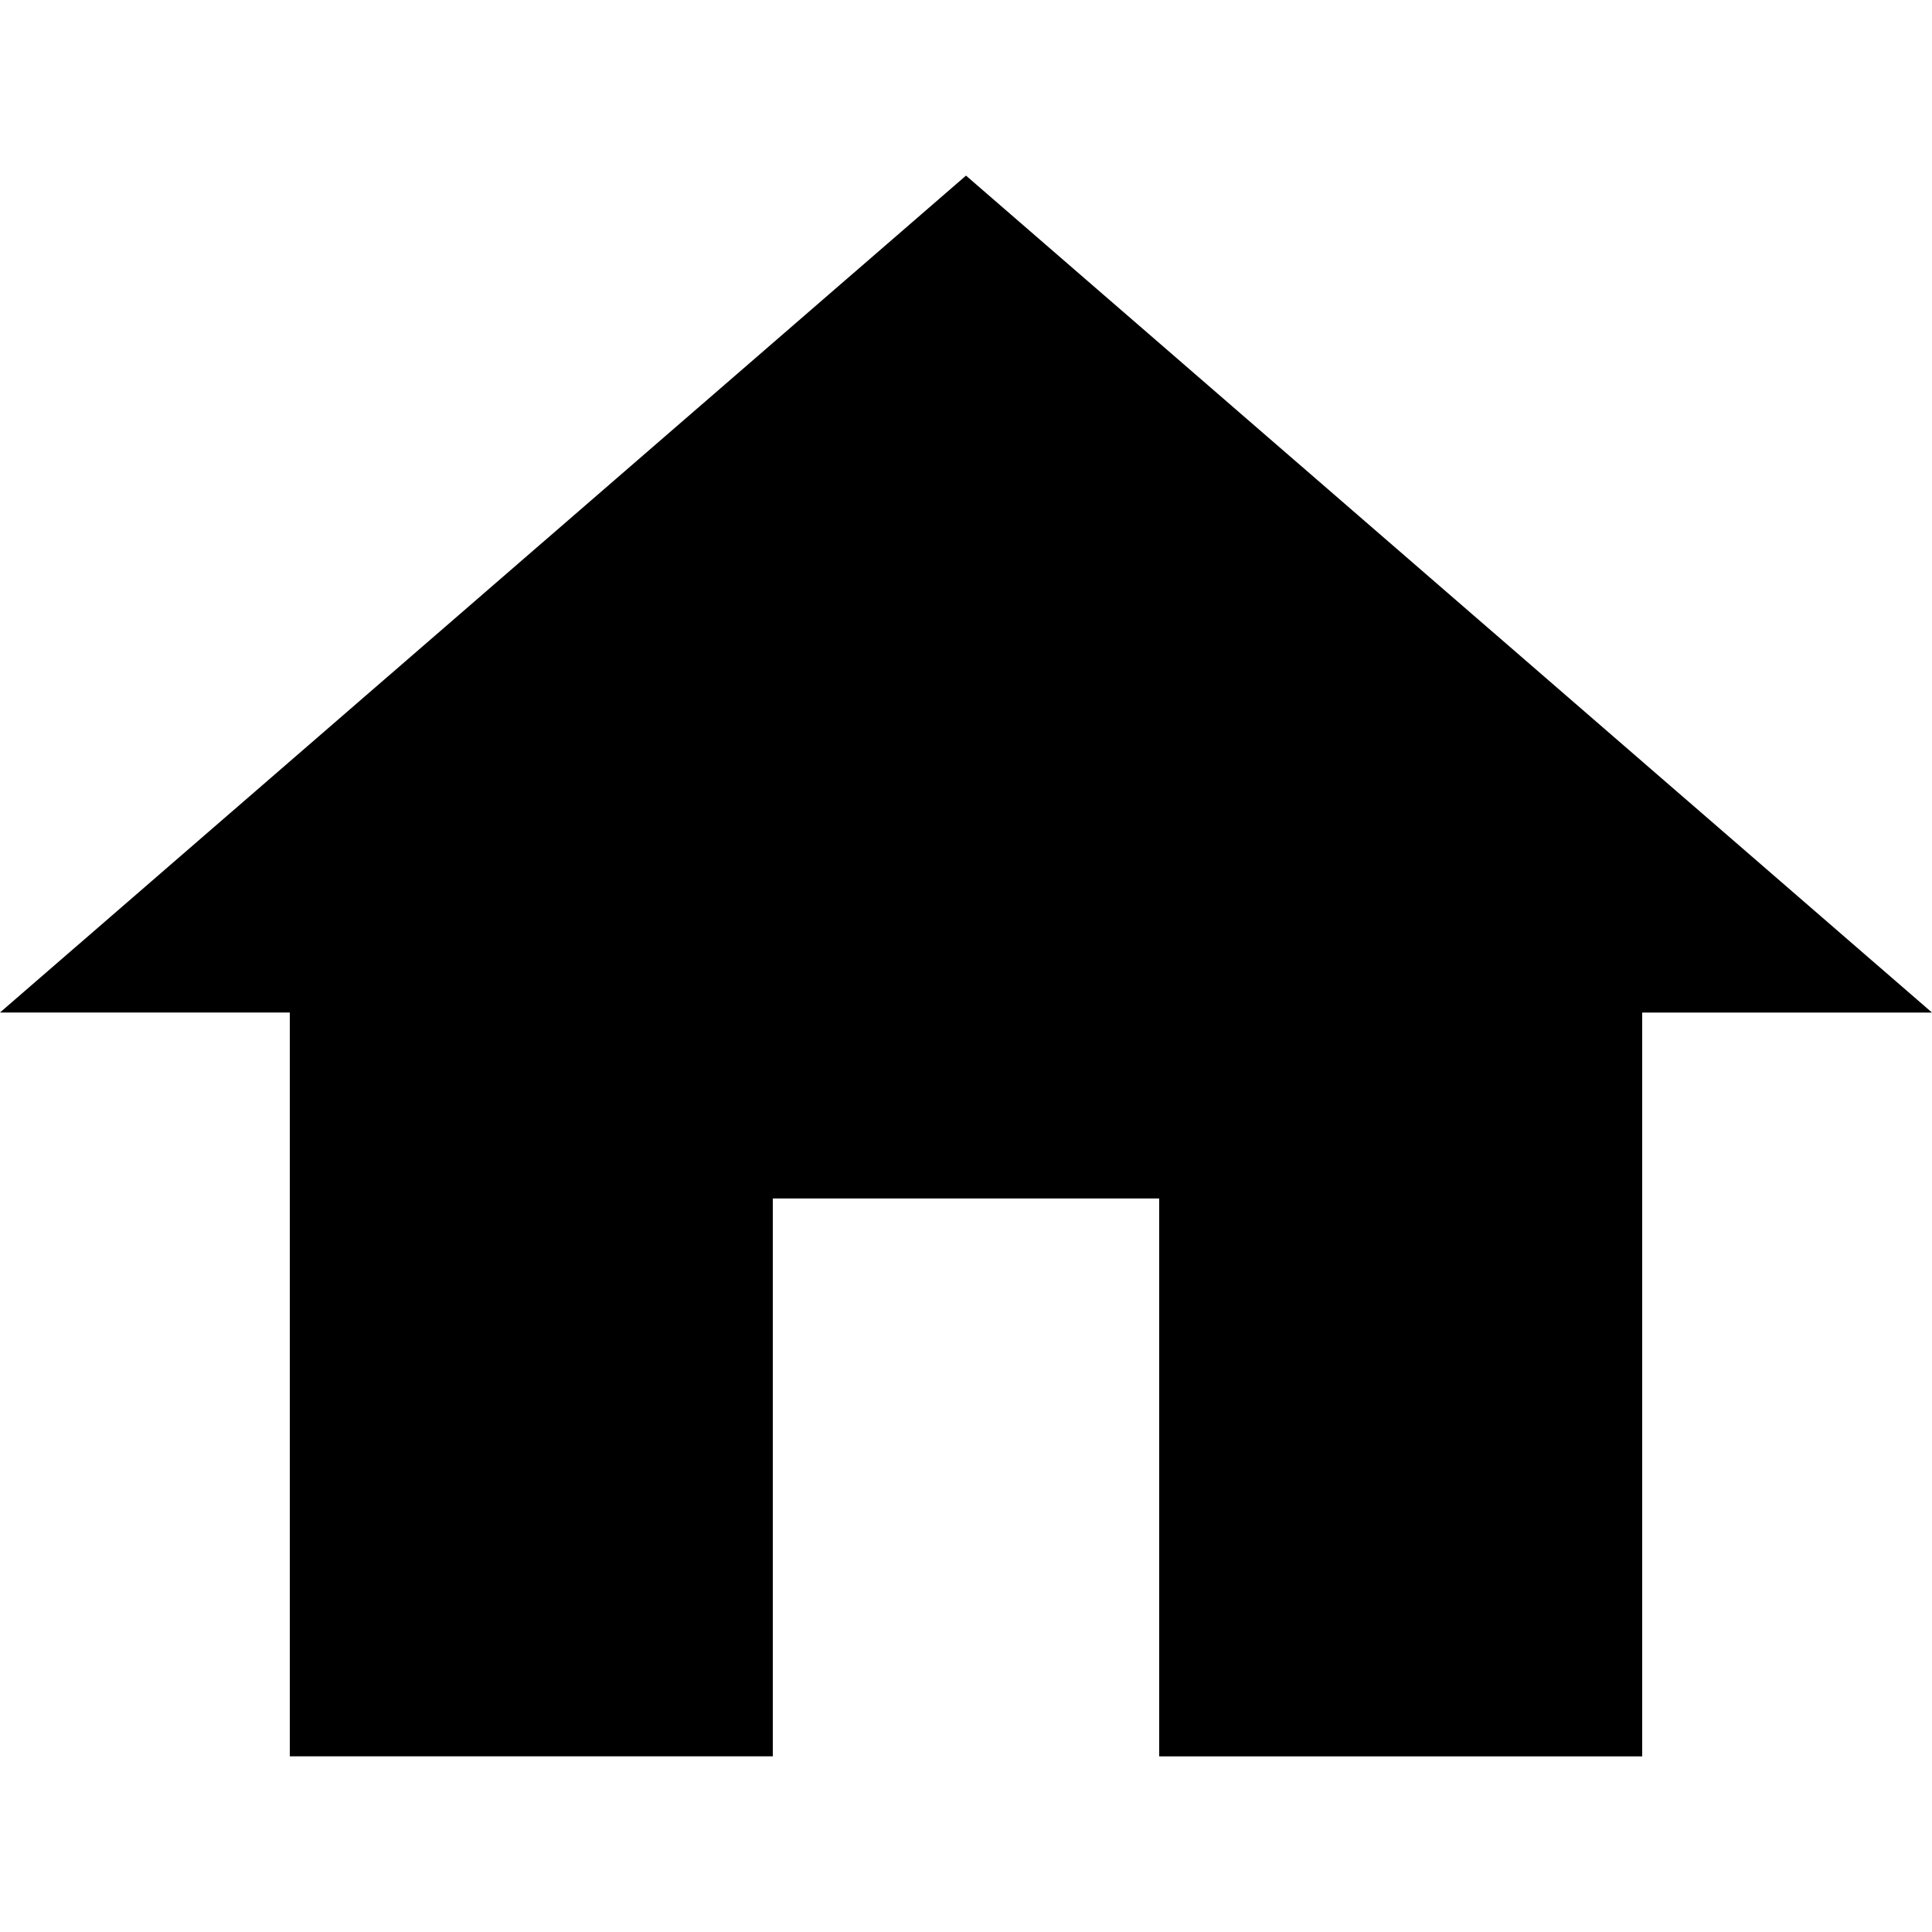 <svg width="30" height="30" viewBox="0 0 30 30" fill="none" xmlns="http://www.w3.org/2000/svg">
  <path d="M18 27.273V18.61h-6v8.662H4.5v-11.55H0L15 2.727l15 12.996h-4.5v11.55H18Z" fill="#000"/>
</svg>
